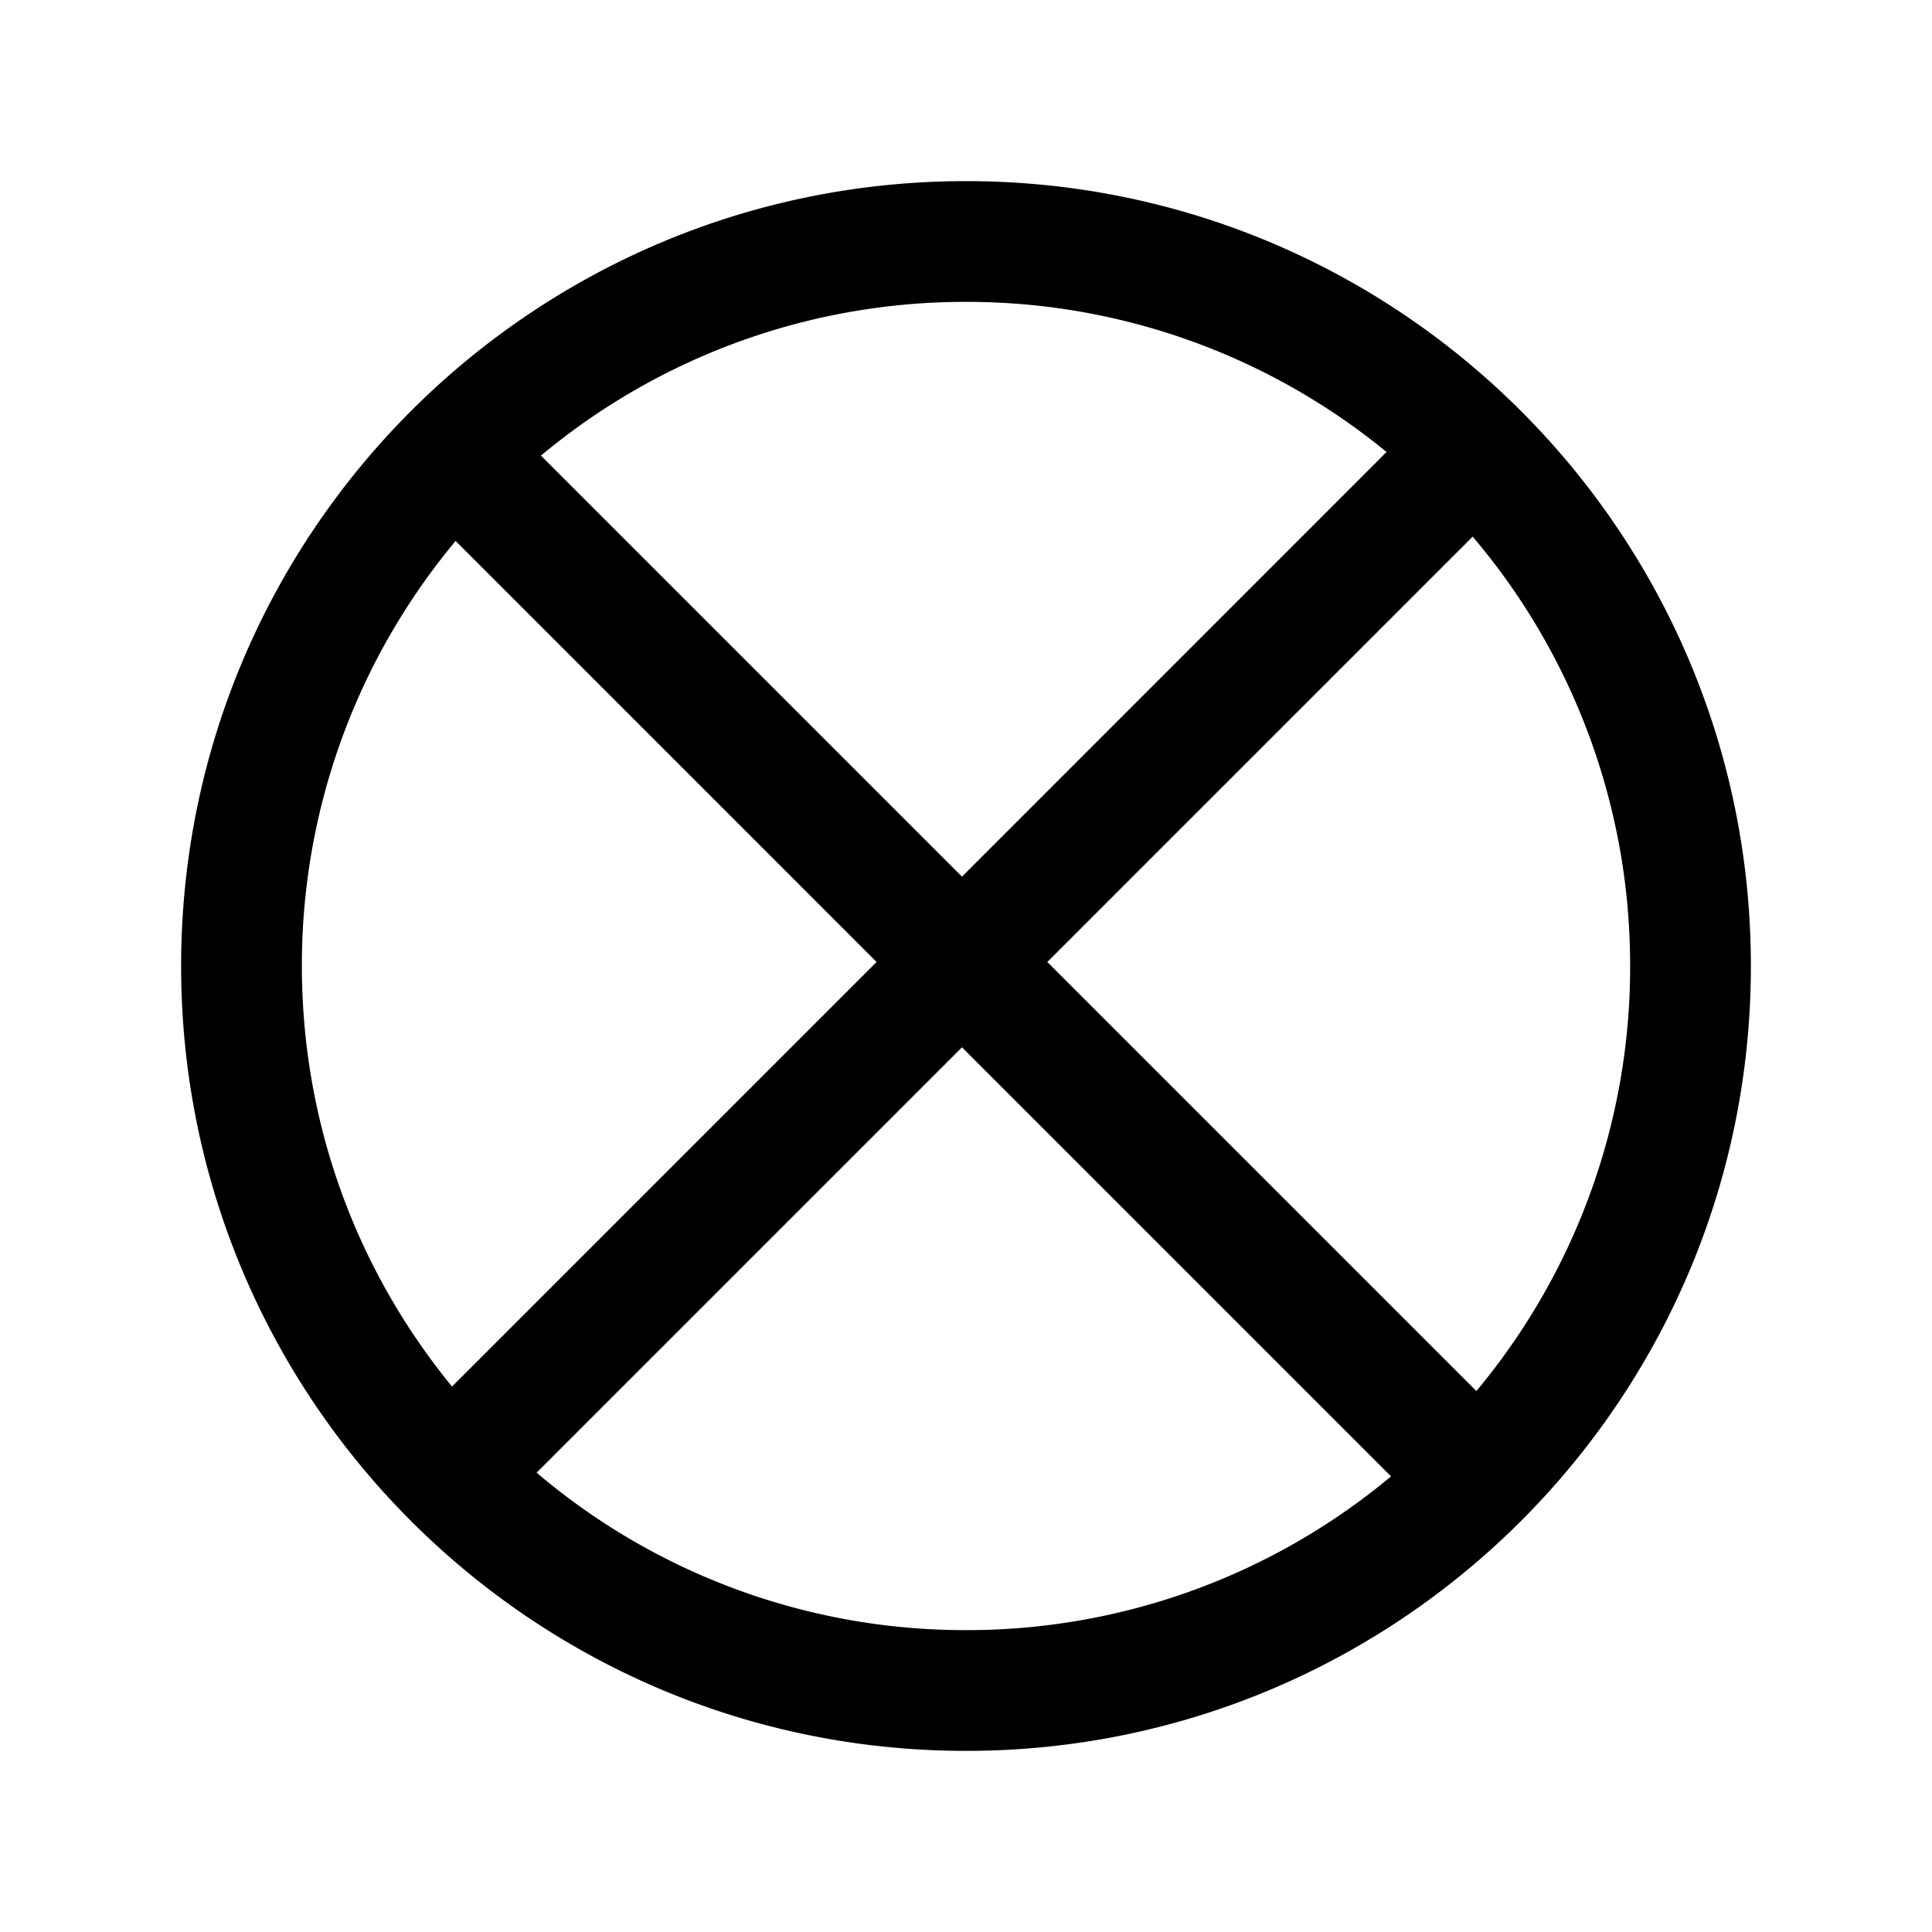 <svg xmlns="http://www.w3.org/2000/svg" fill="none" viewBox="0 0 24 24">
  <path fill="#000" fill-rule="evenodd" d="M5.66 6.72A8.217 8.217 0 0 0 3.75 12c0 1.983.7 3.802 1.865 5.224l5.274-5.274L5.66 6.72Zm1.06-1.06 5.23 5.23 5.274-5.275A8.216 8.216 0 0 0 12 3.75a8.217 8.217 0 0 0-5.28 1.91Zm5.23 7.35-5.284 5.284A8.217 8.217 0 0 0 12 20.25a8.217 8.217 0 0 0 5.28-1.91l-5.33-5.33Zm6.39 4.27-5.33-5.33 5.284-5.284A8.217 8.217 0 0 1 20.25 12a8.217 8.217 0 0 1-1.91 5.28ZM2.25 12c0-5.385 4.365-9.75 9.75-9.75s9.75 4.365 9.75 9.75-4.365 9.75-9.75 9.75S2.25 17.385 2.25 12Z" clip-rule="evenodd"/>
</svg>
